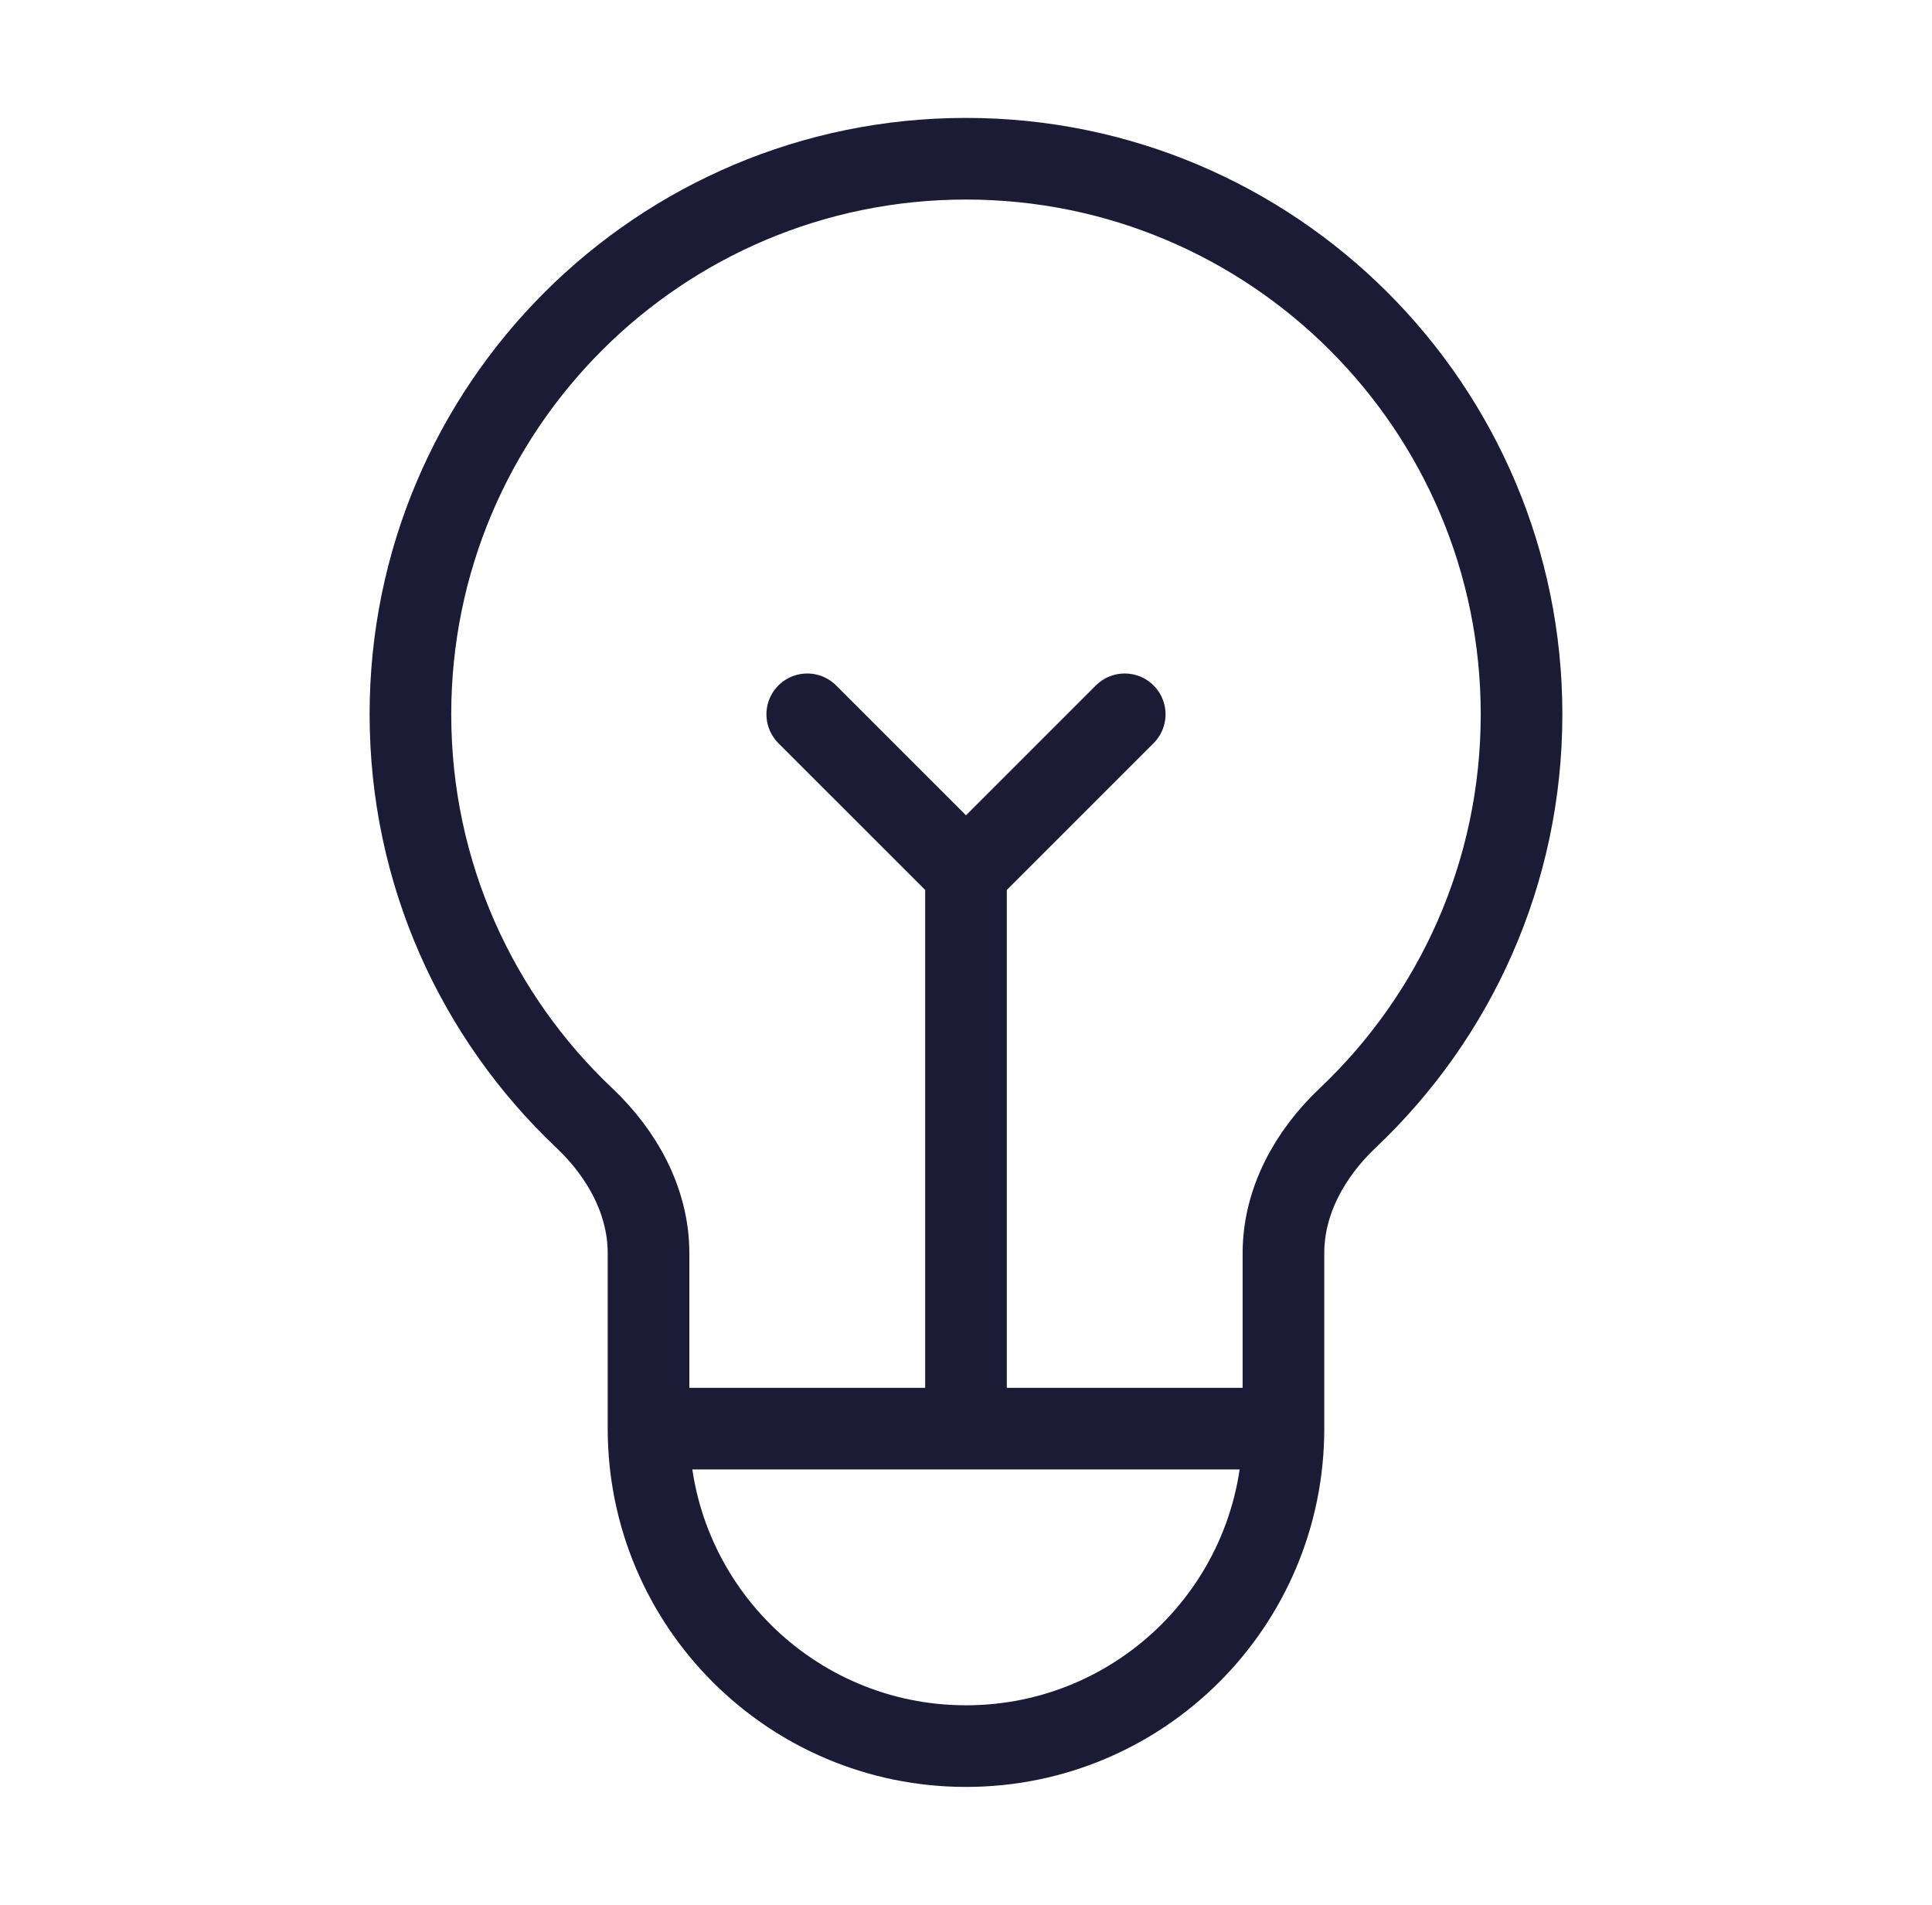 <svg width="71" height="70" viewBox="0 0 71 70" fill="none" xmlns="http://www.w3.org/2000/svg">
<path d="M23.833 52.5H47.166M23.833 52.5C23.833 58.943 29.056 64.167 35.5 64.167C41.943 64.167 47.166 58.943 47.166 52.5M23.833 52.5V46.05C23.833 44.144 22.861 42.398 21.475 41.087C17.539 37.366 15.083 32.095 15.083 26.25C15.083 14.974 24.224 5.833 35.5 5.833C46.776 5.833 55.916 14.974 55.916 26.25C55.916 32.095 53.461 37.366 49.524 41.087C48.139 42.398 47.166 44.144 47.166 46.05V52.5M29.666 26.25L35.5 32.083M35.5 32.083L41.333 26.25M35.5 32.083V52.5" stroke="#1B1B35" stroke-width="3" stroke-linecap="round" stroke-linejoin="round"/>
</svg>
